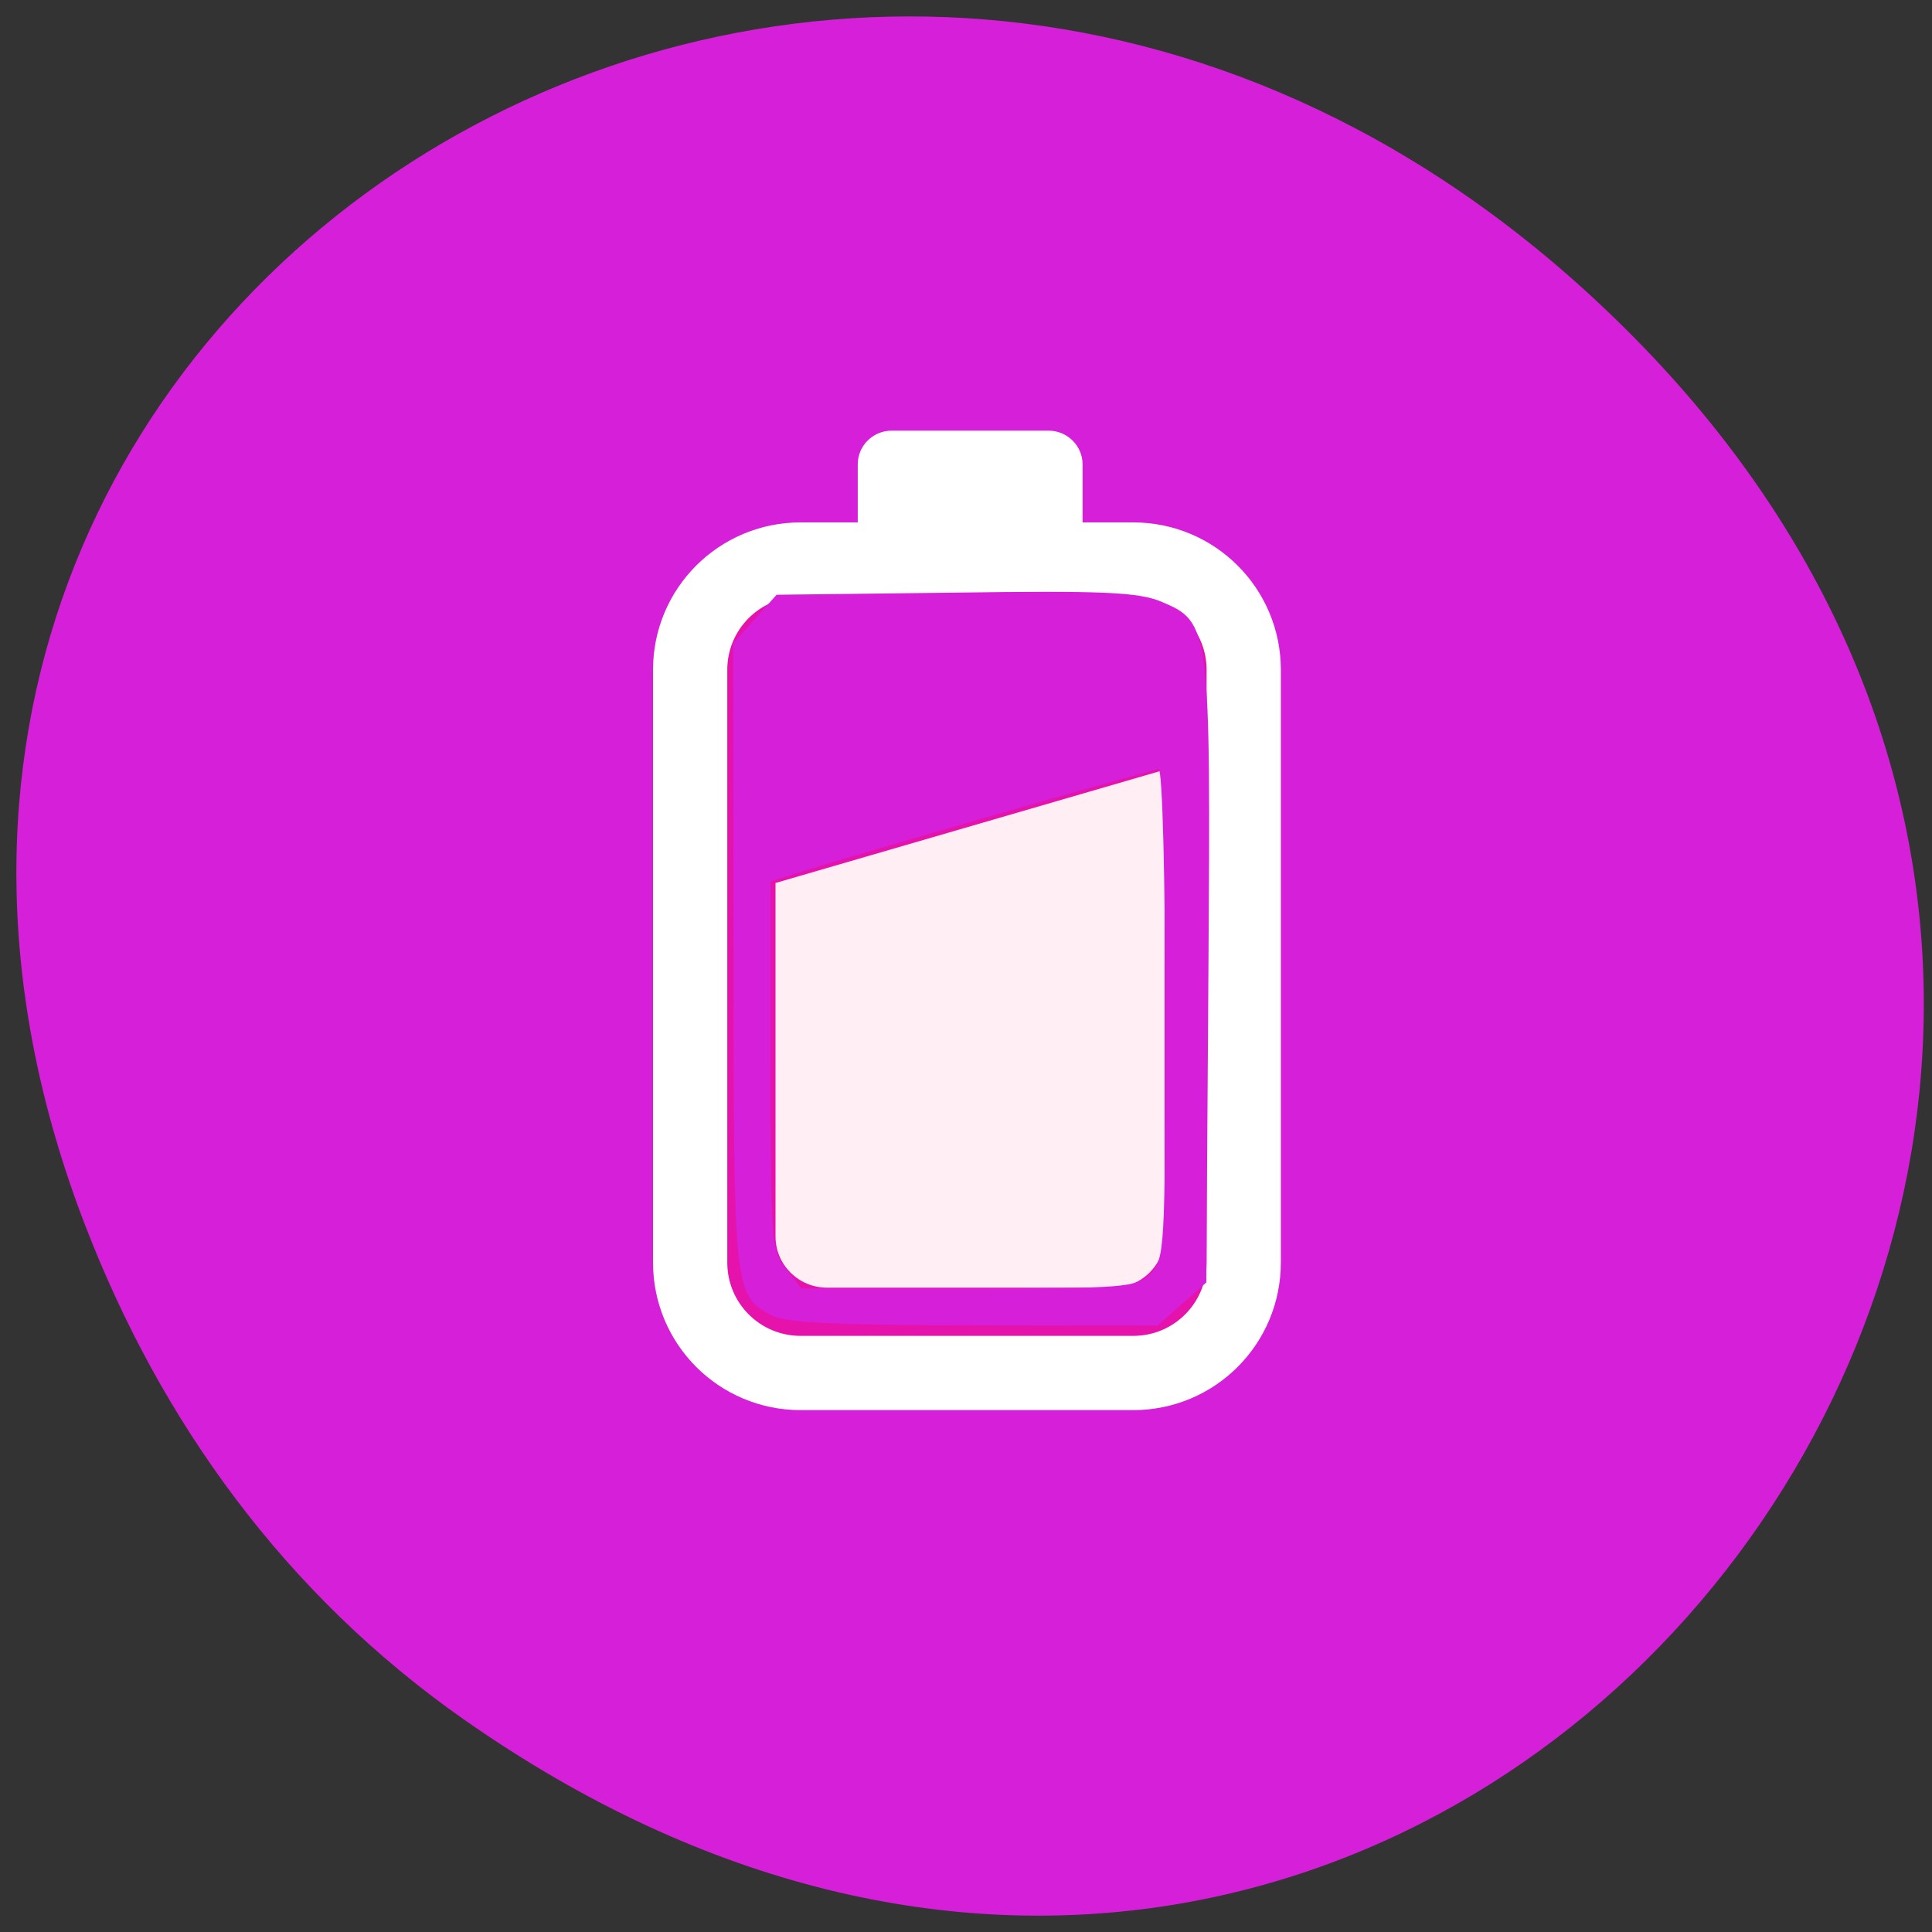 <svg xmlns="http://www.w3.org/2000/svg" viewBox="0 0 32 32"><rect x="0" y="0" width="32" height="32" fill="#333333" stroke="none"/><path d="m 7.695 28.488 c 16.16 11.313 32.531 -9.578 19.367 -22.902 c -12.406 -12.555 -31.68 -0.918 -25.652 14.707 c 1.254 3.258 3.32 6.121 6.285 8.195" fill="#d61fd8"/><path d="m 105.61 868.76 h 44.788 c 8.23 0 14.877 6.644 14.877 14.845 v 79.82 c 0 8.233 -6.647 14.877 -14.877 14.877 h -44.788 c -8.23 0 -14.877 -6.644 -14.877 -14.877 v -79.82 c 0 -8.202 6.647 -14.845 14.877 -14.845" transform="matrix(0.123 0 0 0.123 0.271 -97.59)" fill="#e512ab" stroke="#fff" stroke-linejoin="round" stroke-linecap="round" stroke-width="10"/><path d="m 19.289 12.75 v 7.73 c 0 0.469 -0.383 0.848 -0.855 0.848 h -4.734 c -0.473 0 -0.855 -0.379 -0.855 -0.848 v -5.855" fill="#ffeff4"/><path d="m 14.77 7.133 h 2.598 c 0.309 0 0.563 0.25 0.563 0.559 v 1.133 c 0 0.309 -0.254 0.559 -0.563 0.559 h -2.598 c -0.313 0 -0.563 -0.25 -0.563 -0.559 v -1.133 c 0 -0.309 0.25 -0.559 0.563 -0.559" fill="#fff"/><path d="m 12.773 21.785 c -0.617 -0.34 -0.621 -0.387 -0.625 -5.941 l -0.004 -5.188 l 0.719 -0.805 l 2.957 -0.035 c 2.438 -0.035 3.035 -0.008 3.41 0.148 c 0.816 0.34 0.824 0.41 0.785 6.176 l -0.035 5.102 l -0.402 0.355 l -0.406 0.359 l -3.051 -0.004 c -2.297 -0.004 -3.125 -0.043 -3.348 -0.168 m 6.281 -0.688 c 0.238 -0.238 0.246 -0.41 0.246 -4.301 c 0 -2.254 -0.047 -4.055 -0.109 -4.055 c -0.102 0 -5.137 1.445 -6.03 1.734 l -0.398 0.125 v 3.047 c 0 2.895 0.012 3.063 0.254 3.371 l 0.258 0.324 h 2.766 c 2.602 0 2.781 -0.016 3.02 -0.246" fill="#d61fd8"/></svg>